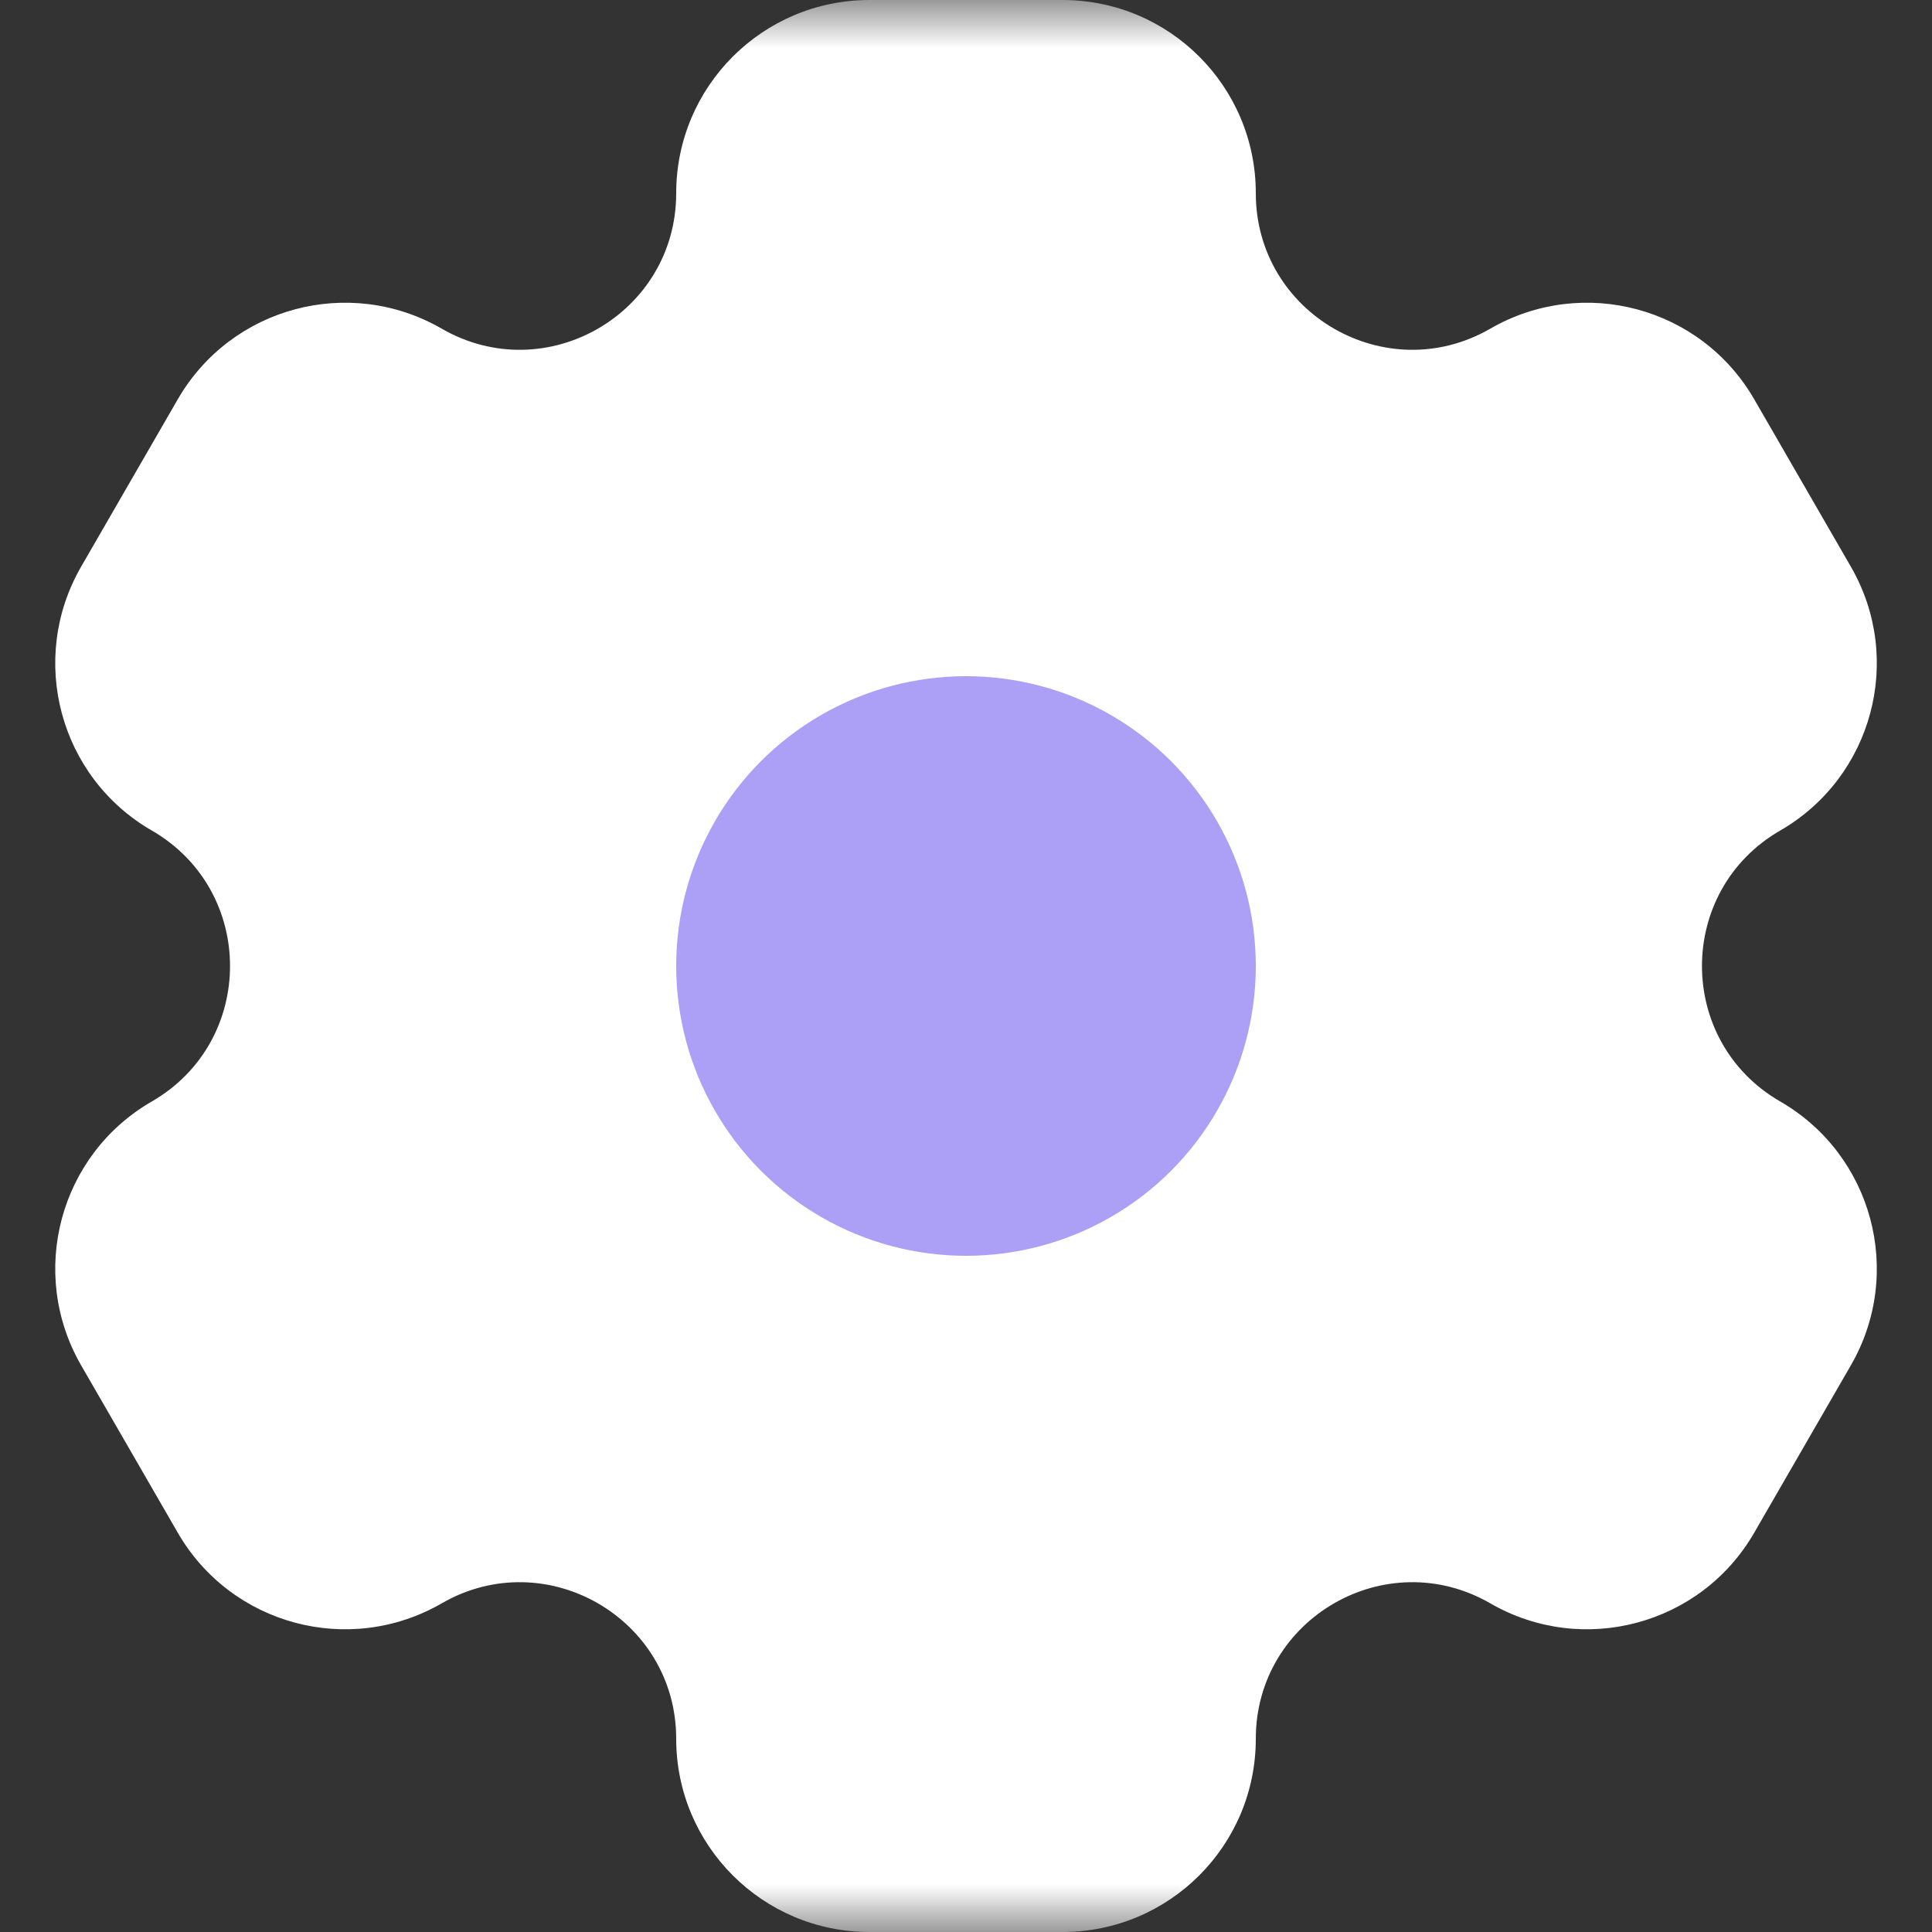 <svg width="20" height="20" viewBox="0 0 20 20" fill="none" xmlns="http://www.w3.org/2000/svg">
<rect x="0" y="0" width="20" height="20" fill="#333333" stroke="none"/>
<mask id="mask0_29_24" style="mask-type:alpha" maskUnits="userSpaceOnUse" x="0" y="0" width="20" height="20">
<rect width="20" height="20" fill="#D9D9D9"/>
</mask>
<g mask="url(#mask0_29_24)">
<path fill-rule="evenodd" clip-rule="evenodd" d="M7 2C7 0.895 7.896 0 9 0H11C12.105 0 13 0.895 13 2C13 3.246 14.349 4.025 15.428 3.402C16.385 2.85 17.608 3.177 18.16 4.134L19.16 5.866C19.713 6.823 19.385 8.046 18.428 8.598C17.349 9.221 17.349 10.779 18.428 11.402C19.385 11.954 19.713 13.177 19.16 14.134L18.16 15.866C17.608 16.823 16.385 17.15 15.428 16.598C14.349 15.975 13 16.754 13 18C13 19.105 12.105 20 11 20H9C7.896 20 7 19.105 7 18C7 16.754 5.651 15.975 4.572 16.598C3.615 17.15 2.392 16.823 1.84 15.866L0.84 14.134C0.288 13.177 0.615 11.954 1.572 11.402C2.651 10.779 2.651 9.221 1.572 8.598C0.615 8.046 0.288 6.823 0.84 5.866L1.84 4.134C2.392 3.177 3.615 2.85 4.572 3.402C5.651 4.025 7 3.246 7 2Z" fill="white"/>
<circle cx="10" cy="10" r="3" fill="#AC9FF6"/>
</g>
</svg>

